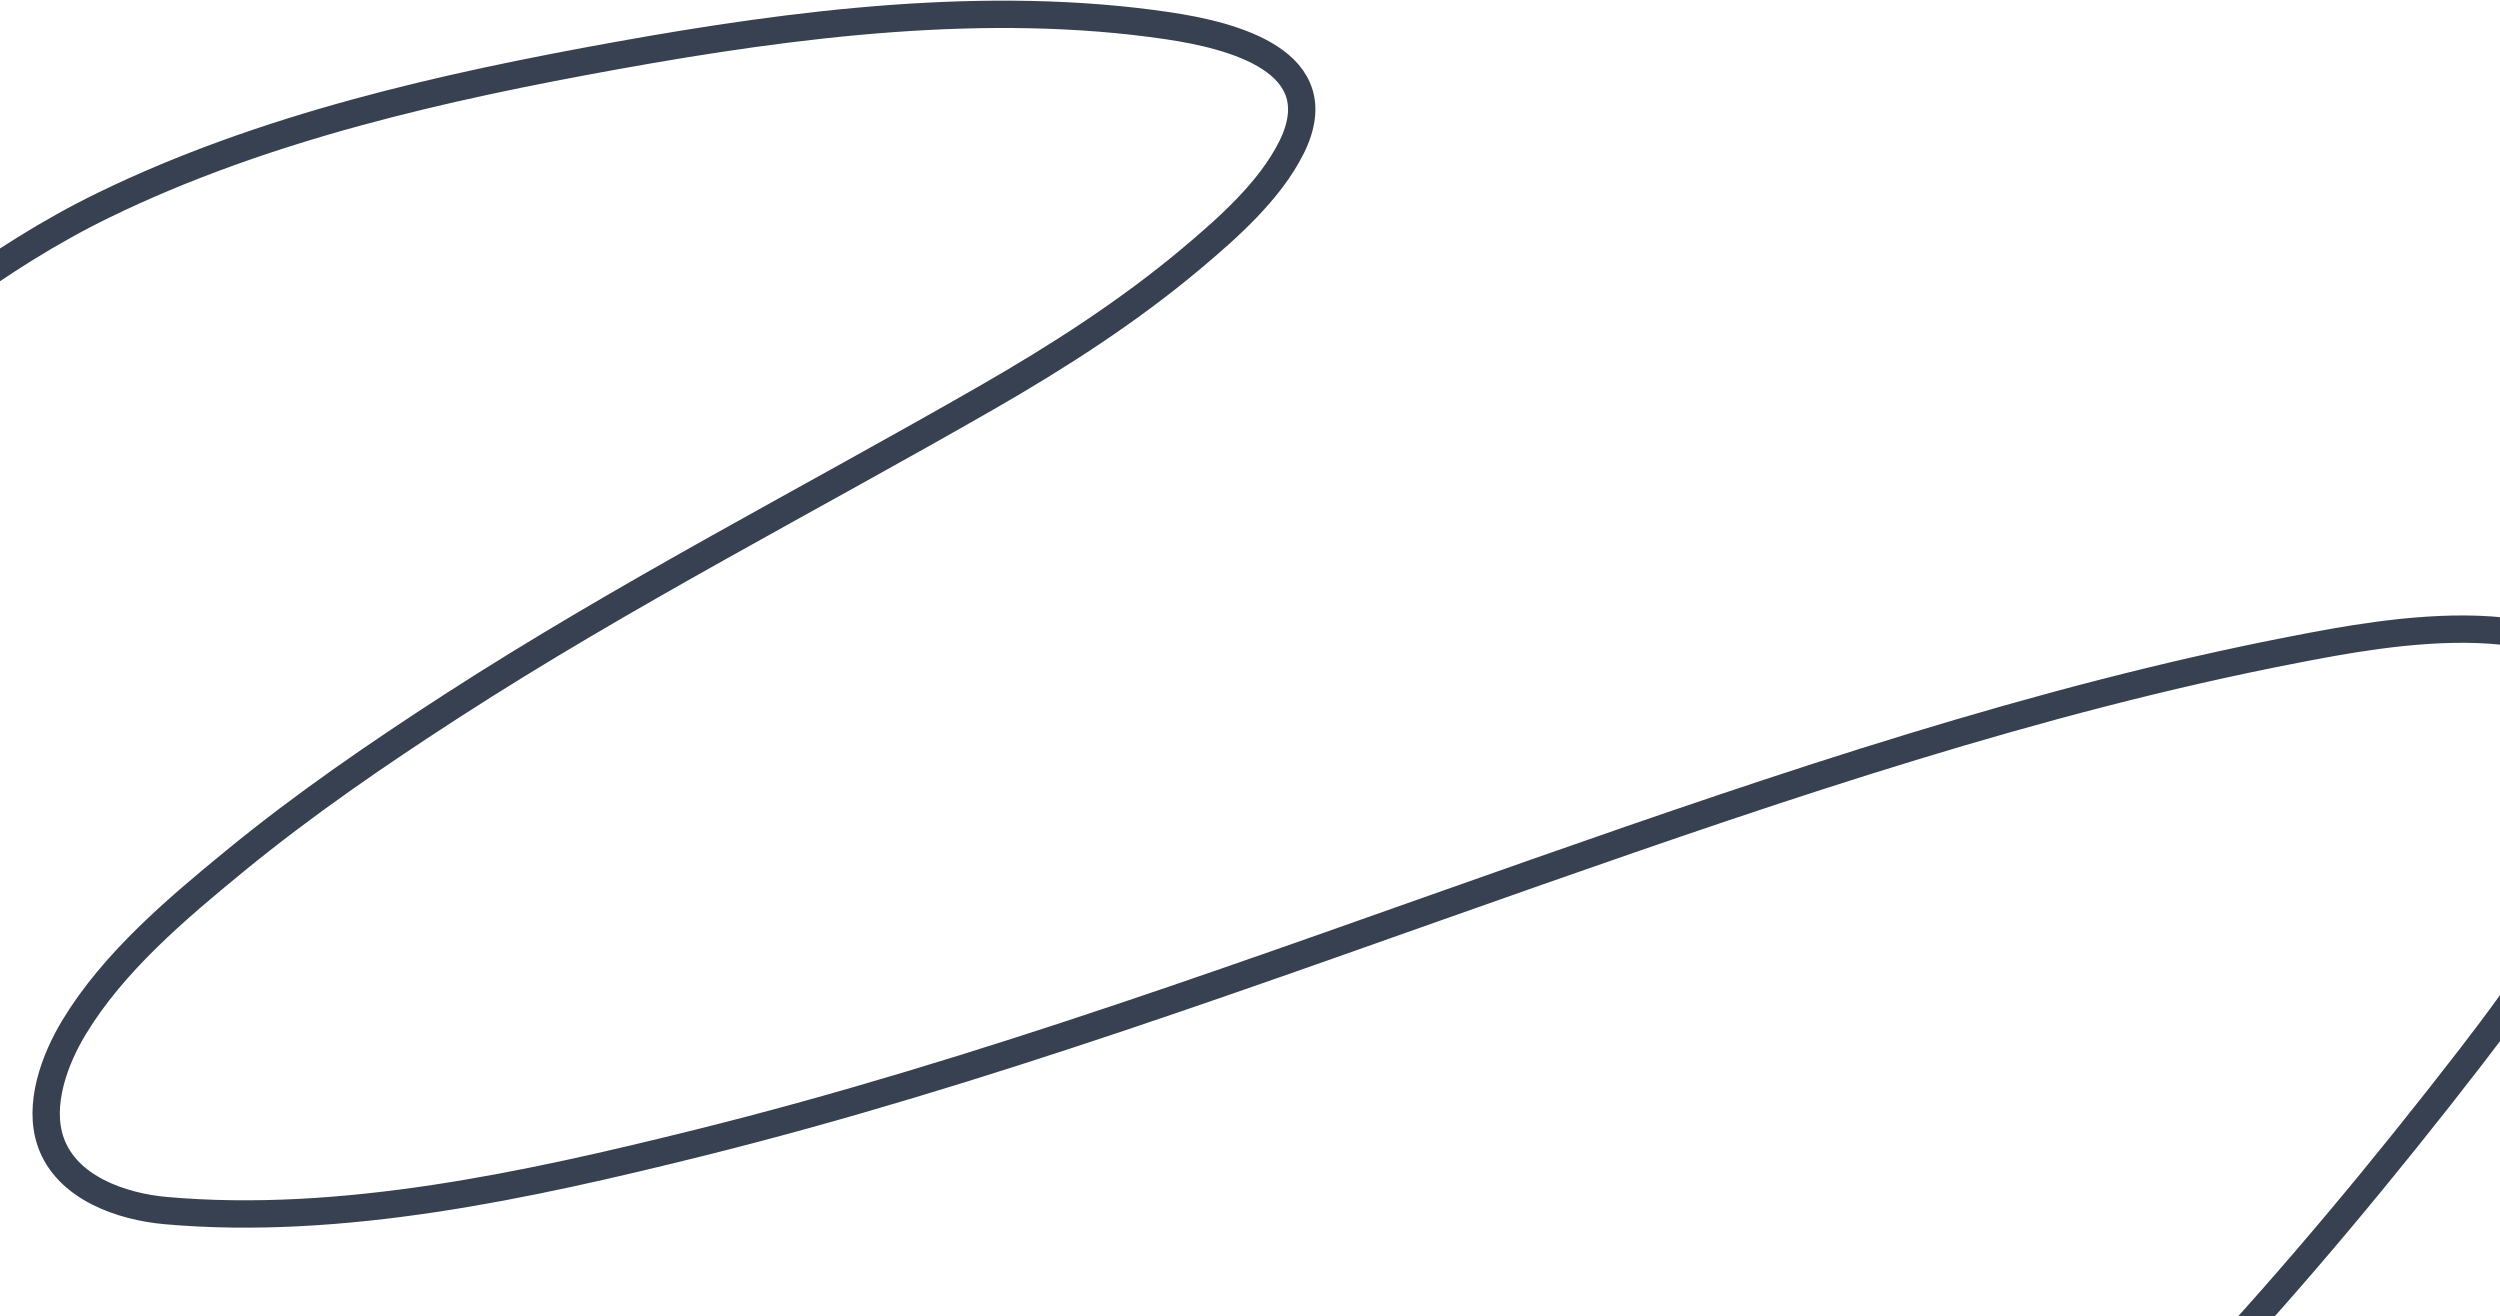 <svg width="1920" height="1011" viewBox="0 0 1920 1011" fill="none" xmlns="http://www.w3.org/2000/svg">
<path d="M-106 287.397C-88.112 264.63 -61.533 247.174 -38.371 230.151C-1.18 202.818 38.231 177.679 79.77 157.471C202.61 97.71 340.577 66.644 474.321 42.557C610.67 18.001 758.154 -0.688 896.372 19.686C946.066 27.012 1025.08 46.812 991.783 113.413C975.228 146.523 943.045 175.029 915.174 198.441C866.862 239.023 812.913 273.726 758.308 305.076C620.986 383.918 480.323 456 347.2 542.059C290.054 579.002 233.169 618.021 180.512 661.182C135.691 697.921 87.104 738.894 56.759 789.145C42.023 813.548 28.982 848.35 38.94 876.979C51.274 912.439 93.636 926.746 127.335 929.735C262.434 941.72 405.859 910.245 535.917 877.961C755.468 823.462 967.461 744.348 1180.64 669.601C1370.14 603.155 1564.79 537.053 1762.36 498.844C1831.11 485.548 1983.04 456.093 2020.25 543.322C2031.85 570.494 2021.57 602.478 2010.85 628.069C1982.78 695.099 1941.73 754.638 1897.48 811.875C1765.22 982.987 1620.32 1145.74 1451.72 1281.91C1365.66 1351.42 1273.45 1414.6 1194.53 1492.52C1128.2 1558.02 1058.83 1637.09 1029.67 1727.68C1016.79 1767.69 1005.16 1815.94 1011.99 1858.3C1016.66 1887.3 1051.55 1878.51 1073.44 1878.51" stroke="#374151" stroke-width="21" stroke-linecap="round"/>
</svg>
